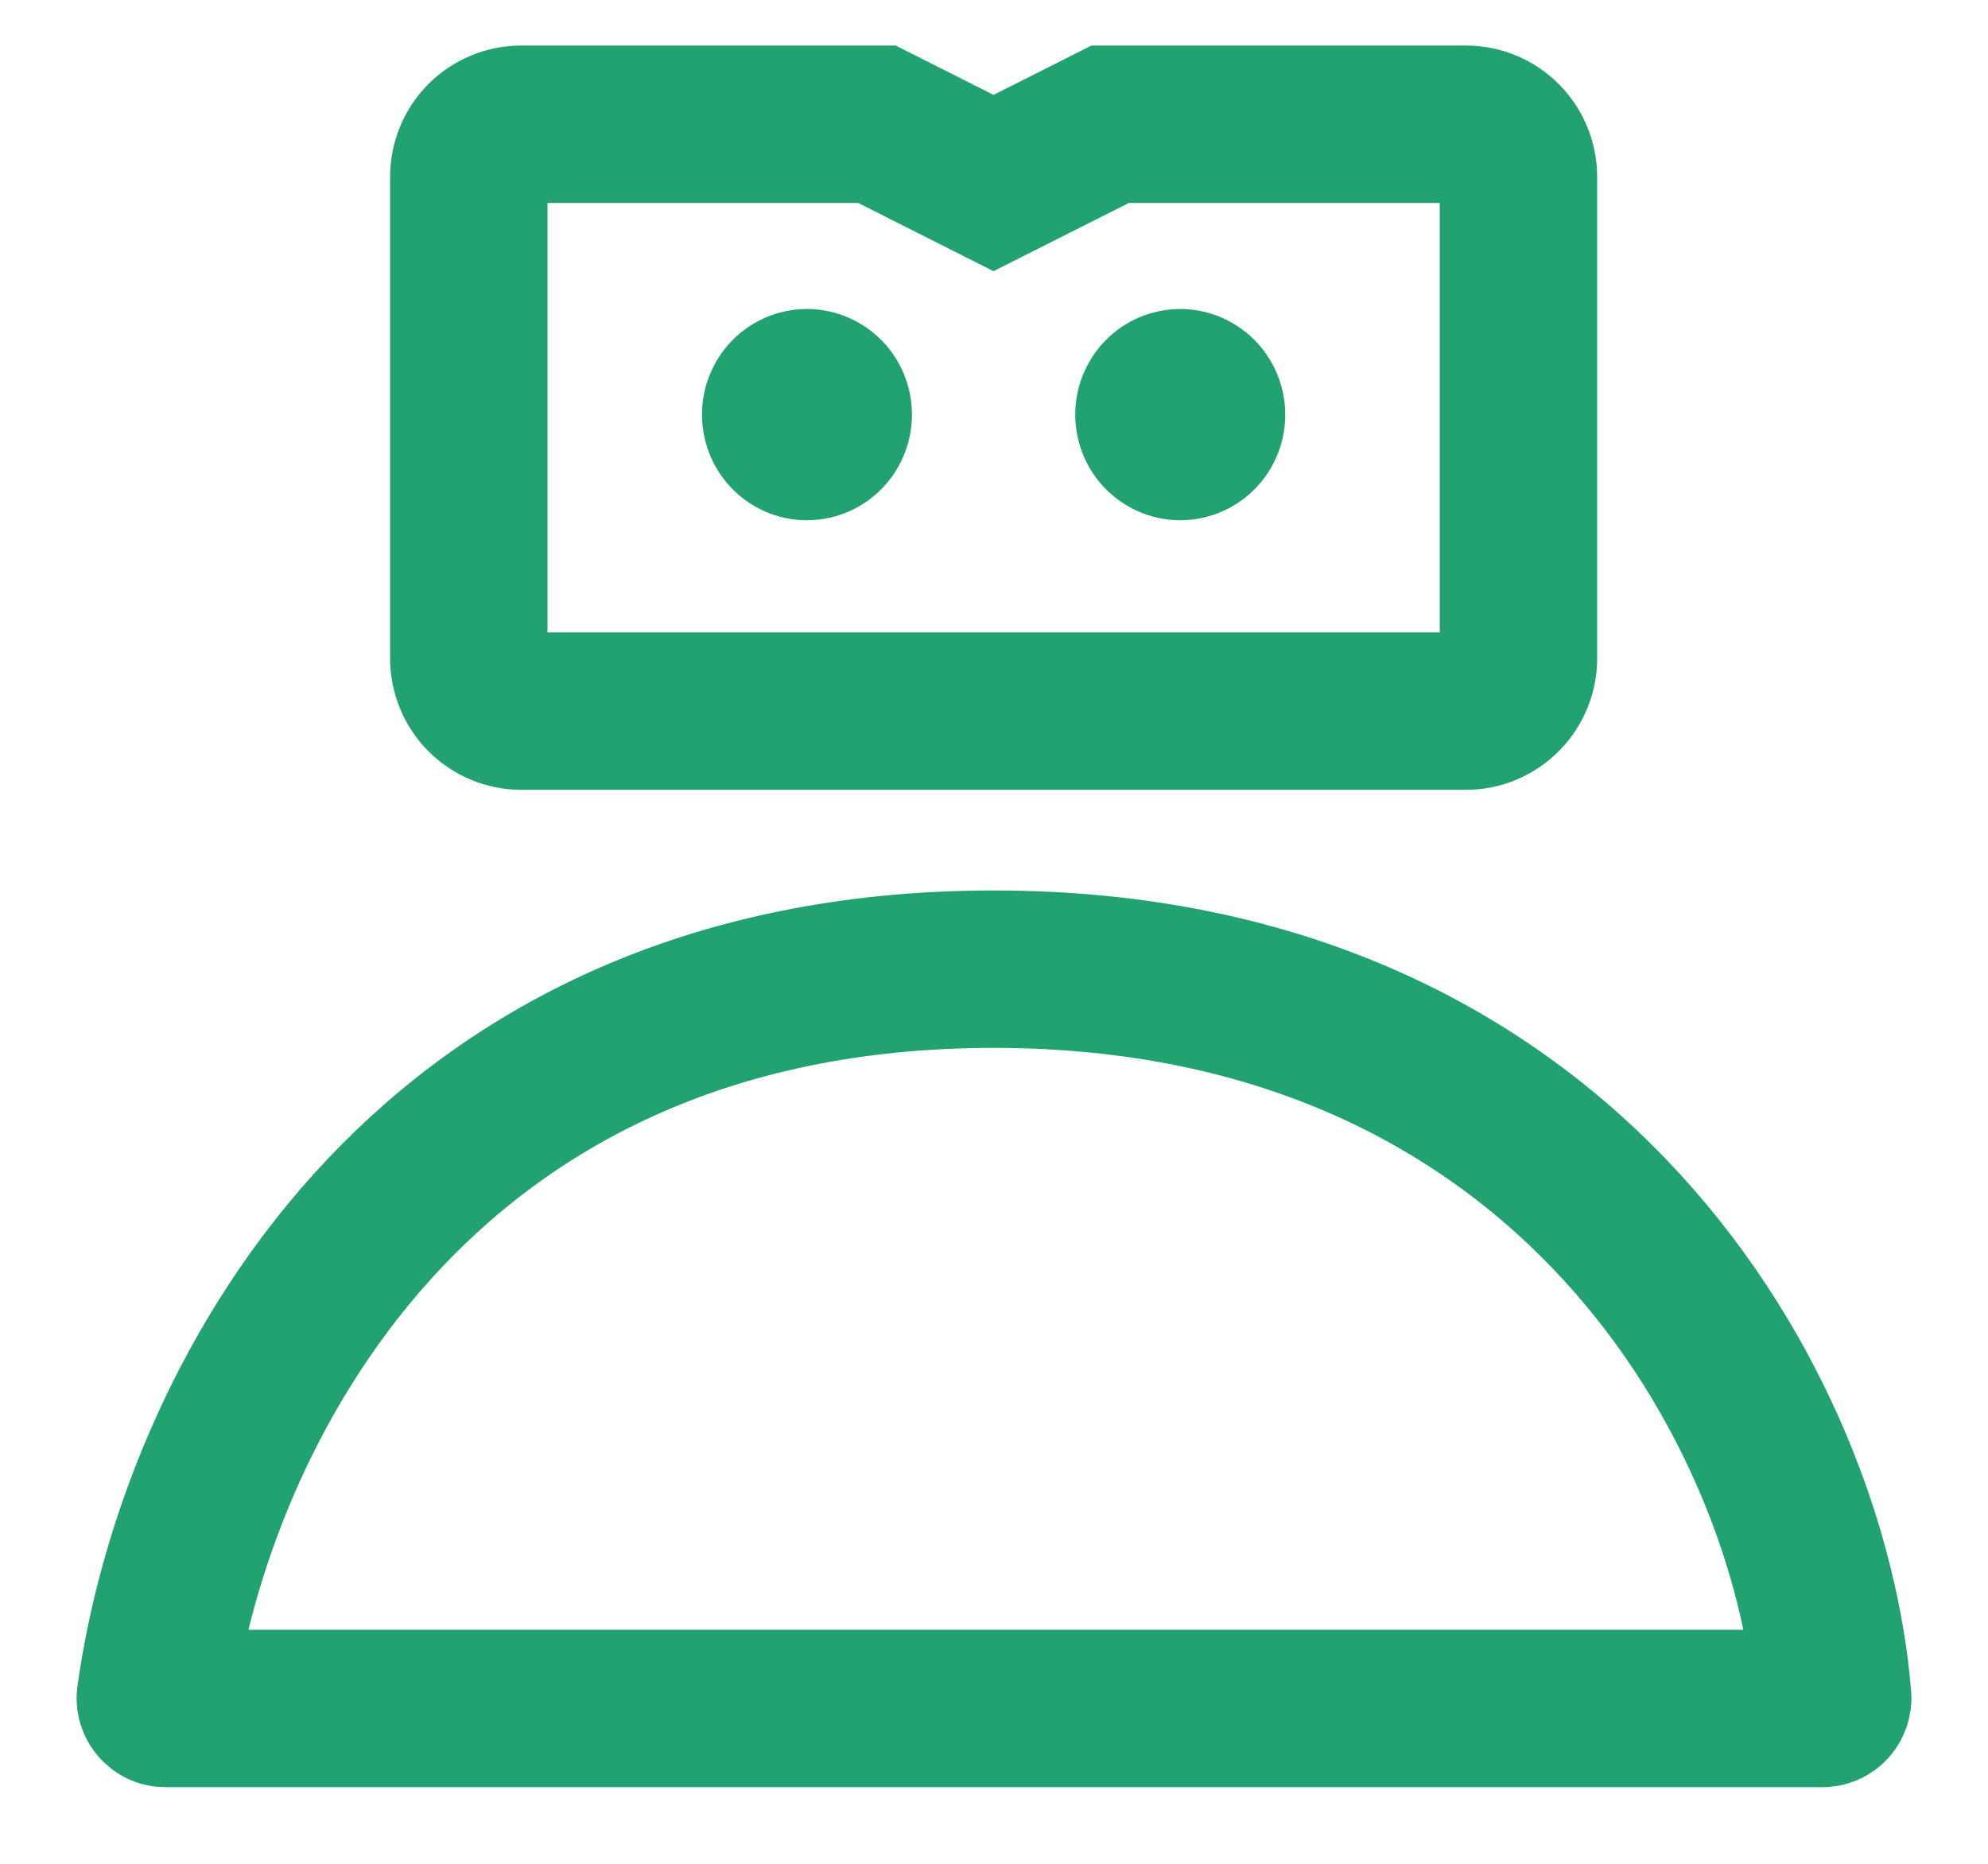 <svg width="16" height="15" viewBox="0 0 16 15" fill="none" xmlns="http://www.w3.org/2000/svg">
<path d="M7.997 7.8C3.331 7.8 1.567 11.383 1.251 13.656C1.249 13.668 1.25 13.68 1.254 13.691C1.257 13.703 1.263 13.713 1.271 13.722C1.279 13.731 1.288 13.738 1.299 13.743C1.31 13.748 1.322 13.75 1.333 13.75H14.665C14.677 13.75 14.688 13.748 14.699 13.744C14.71 13.739 14.719 13.733 14.727 13.724C14.735 13.716 14.741 13.706 14.745 13.695C14.749 13.684 14.751 13.672 14.75 13.661C14.565 11.388 12.666 7.8 7.997 7.8ZM3.773 1.425C3.773 1.312 3.817 1.204 3.896 1.124C3.975 1.045 4.083 1 4.195 1H7.058L7.996 1.473L8.935 1H11.799C11.911 1 12.018 1.045 12.097 1.124C12.177 1.204 12.221 1.312 12.221 1.425V5.298C12.221 5.41 12.177 5.518 12.097 5.598C12.018 5.678 11.911 5.723 11.799 5.723H4.195C4.083 5.723 3.975 5.678 3.896 5.598C3.817 5.518 3.773 5.41 3.773 5.298V1.425Z" stroke="#22A271" stroke-width="1.267"/>
<path d="M9.077 4.073C9.481 4.308 9.997 4.168 10.231 3.762C10.464 3.355 10.325 2.835 9.921 2.601C9.517 2.366 9.001 2.505 8.767 2.912C8.534 3.318 8.672 3.838 9.077 4.073Z" fill="#22A271"/>
<path d="M6.072 4.073C6.476 4.308 6.993 4.168 7.226 3.762C7.46 3.355 7.321 2.835 6.917 2.601C6.513 2.366 5.996 2.505 5.763 2.912C5.53 3.318 5.668 3.838 6.072 4.073Z" fill="#22A271"/>
</svg>
